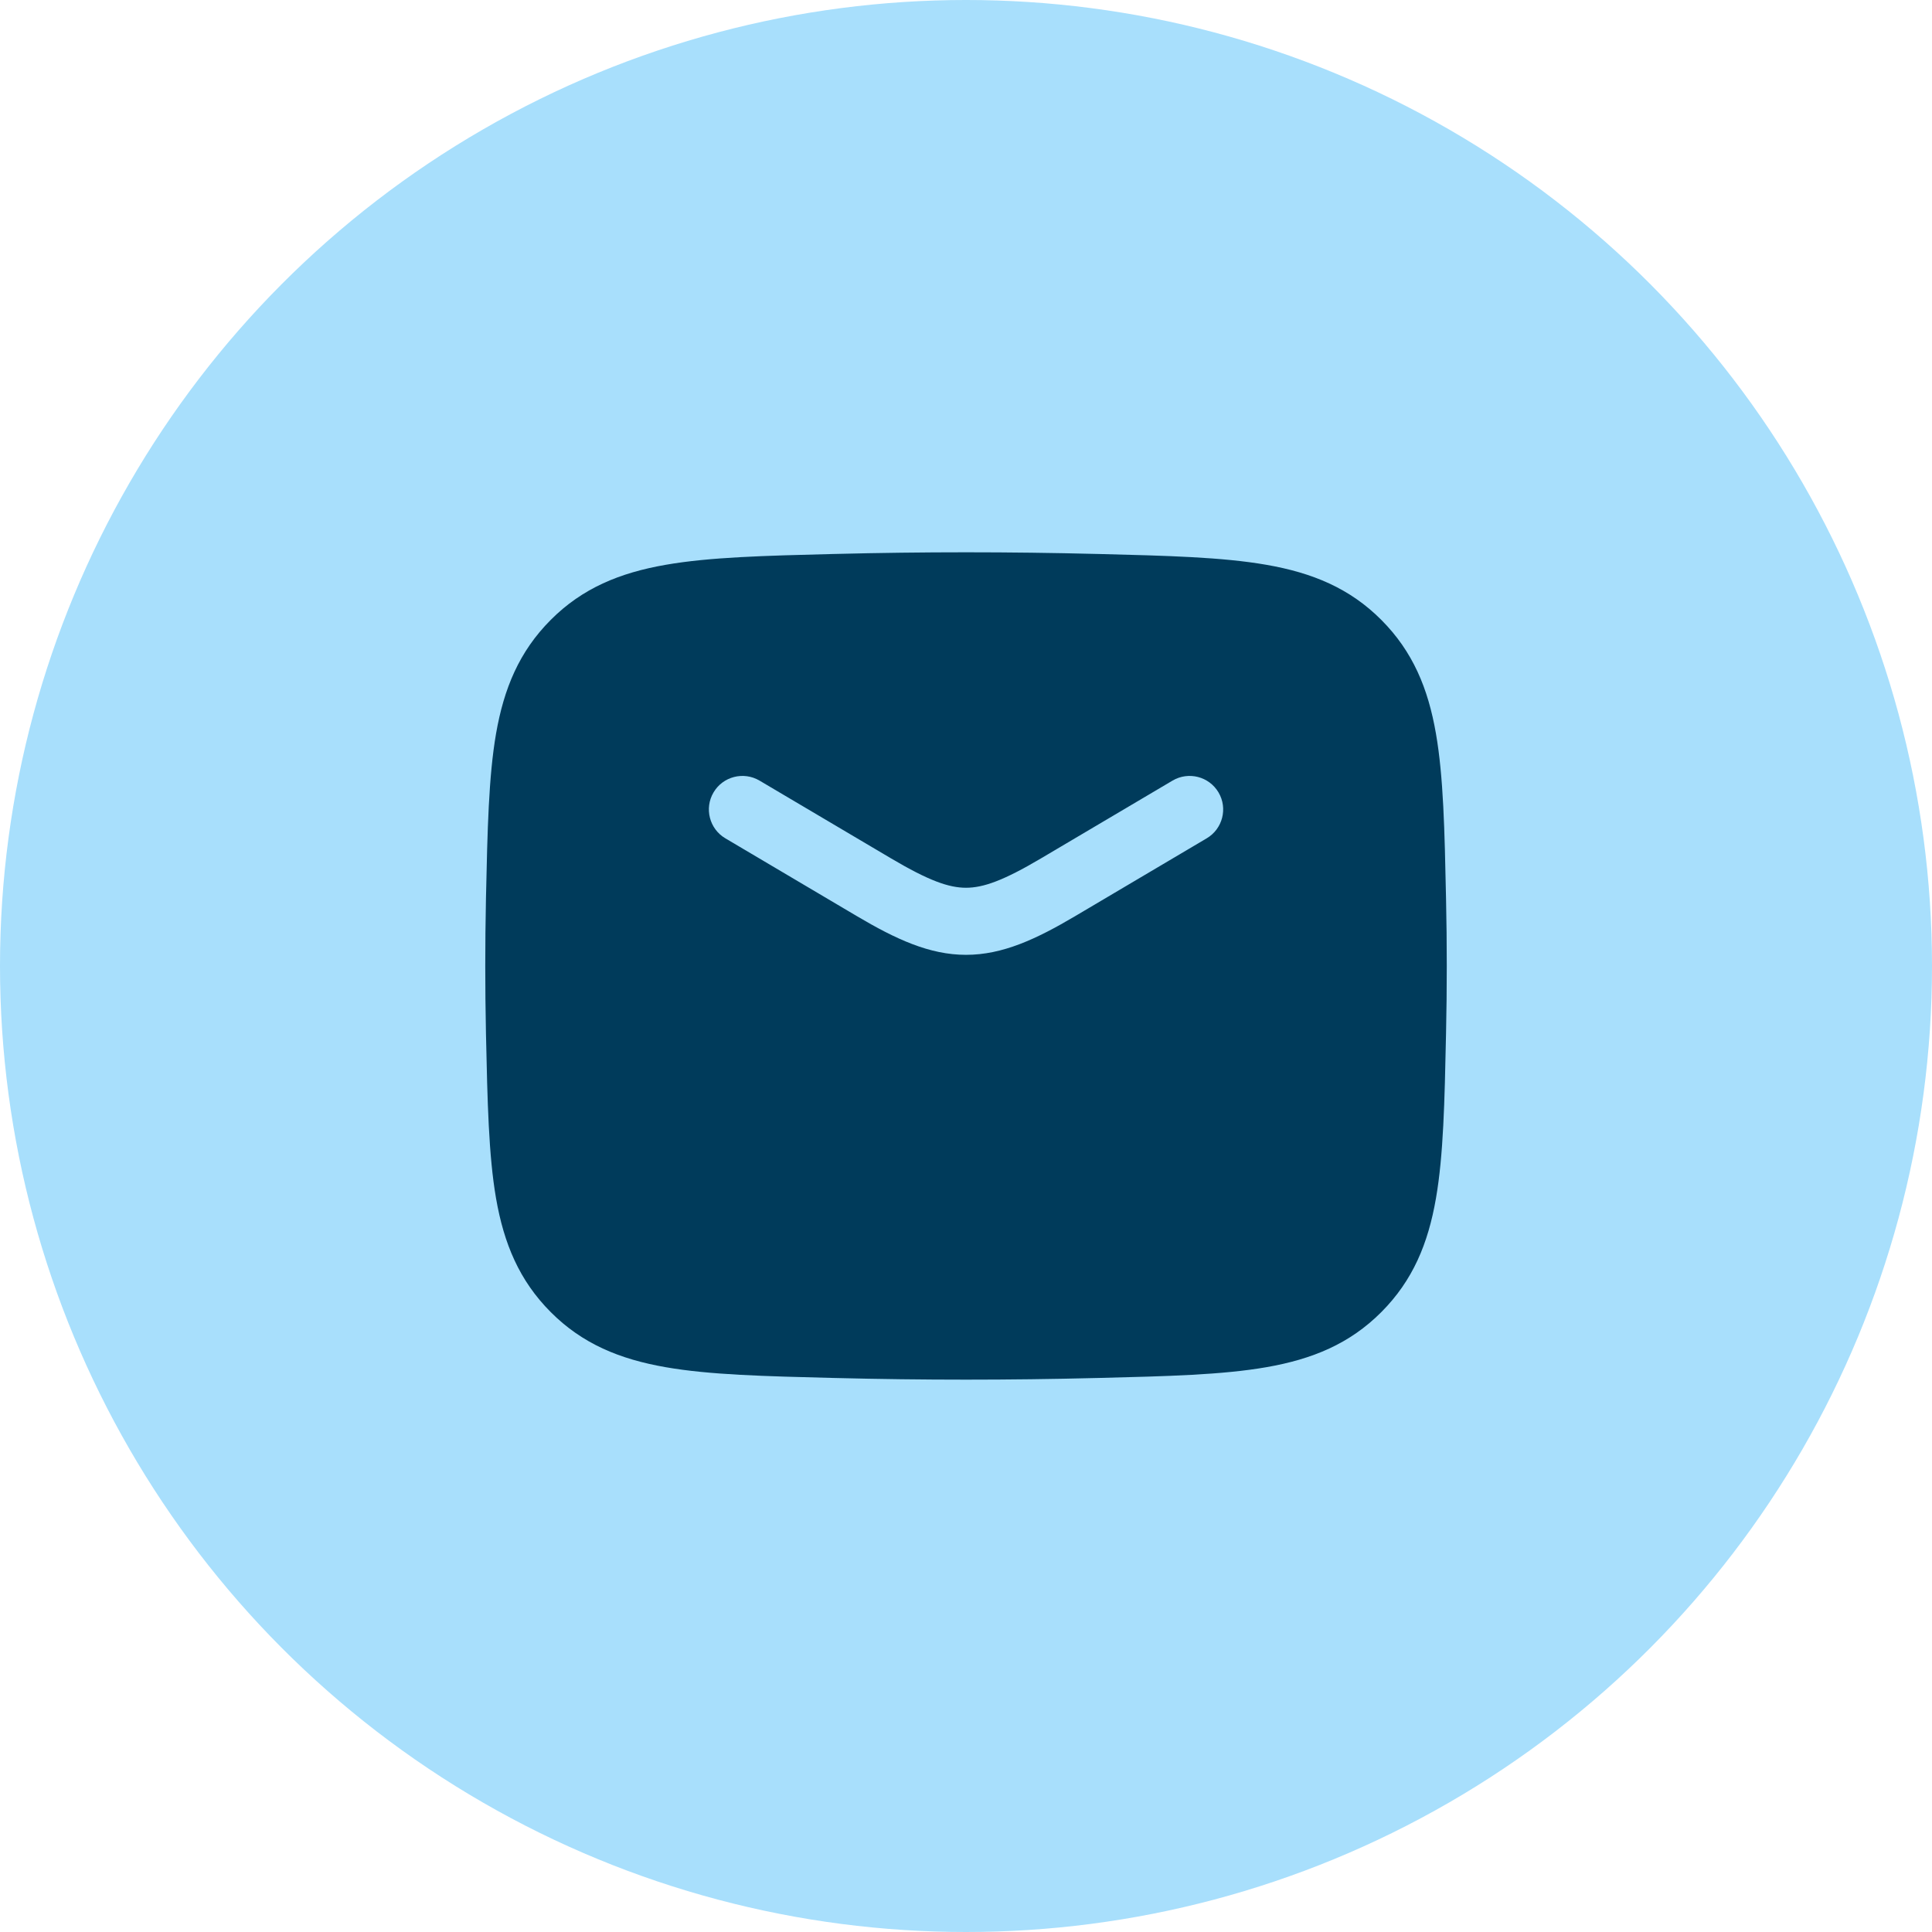 <svg width="36" height="36" viewBox="0 0 36 36" fill="none" xmlns="http://www.w3.org/2000/svg">
<circle cx="18" cy="18" r="18" fill="#A8DFFC"/>
<path fill-rule="evenodd" clip-rule="evenodd" d="M20.434 10.322C18.806 10.281 17.195 10.281 15.567 10.322L15.518 10.323C14.248 10.355 13.225 10.381 12.406 10.524C11.548 10.673 10.851 10.96 10.262 11.551C9.675 12.14 9.39 12.827 9.243 13.671C9.104 14.475 9.083 15.472 9.056 16.708L9.055 16.757C9.038 17.587 9.038 18.413 9.055 19.243L9.056 19.292C9.083 20.527 9.104 21.525 9.243 22.329C9.39 23.173 9.675 23.86 10.262 24.449C10.851 25.04 11.548 25.327 12.406 25.476C13.225 25.619 14.248 25.644 15.518 25.676L15.567 25.677C17.195 25.718 18.806 25.718 20.434 25.677L20.482 25.676C21.753 25.644 22.775 25.619 23.595 25.476C24.453 25.327 25.15 25.04 25.739 24.449C26.326 23.86 26.611 23.173 26.757 22.329C26.897 21.525 26.918 20.527 26.944 19.292L26.945 19.243C26.963 18.413 26.963 17.587 26.945 16.757L26.944 16.708C26.918 15.472 26.897 14.475 26.757 13.671C26.611 12.827 26.326 12.14 25.739 11.551C25.15 10.96 24.453 10.673 23.595 10.524C22.775 10.381 21.753 10.355 20.482 10.323L20.434 10.322ZM14.152 14.545C13.855 14.37 13.471 14.468 13.296 14.765C13.12 15.062 13.219 15.446 13.516 15.621L15.967 17.071C16.693 17.5 17.319 17.792 18 17.792C18.682 17.792 19.308 17.5 20.034 17.071L22.485 15.621C22.782 15.446 22.881 15.062 22.705 14.765C22.529 14.468 22.146 14.37 21.849 14.545L19.397 15.995C18.694 16.411 18.32 16.542 18 16.542C17.681 16.542 17.307 16.411 16.604 15.995L14.152 14.545Z" fill="#003B5B"/>
</svg>
